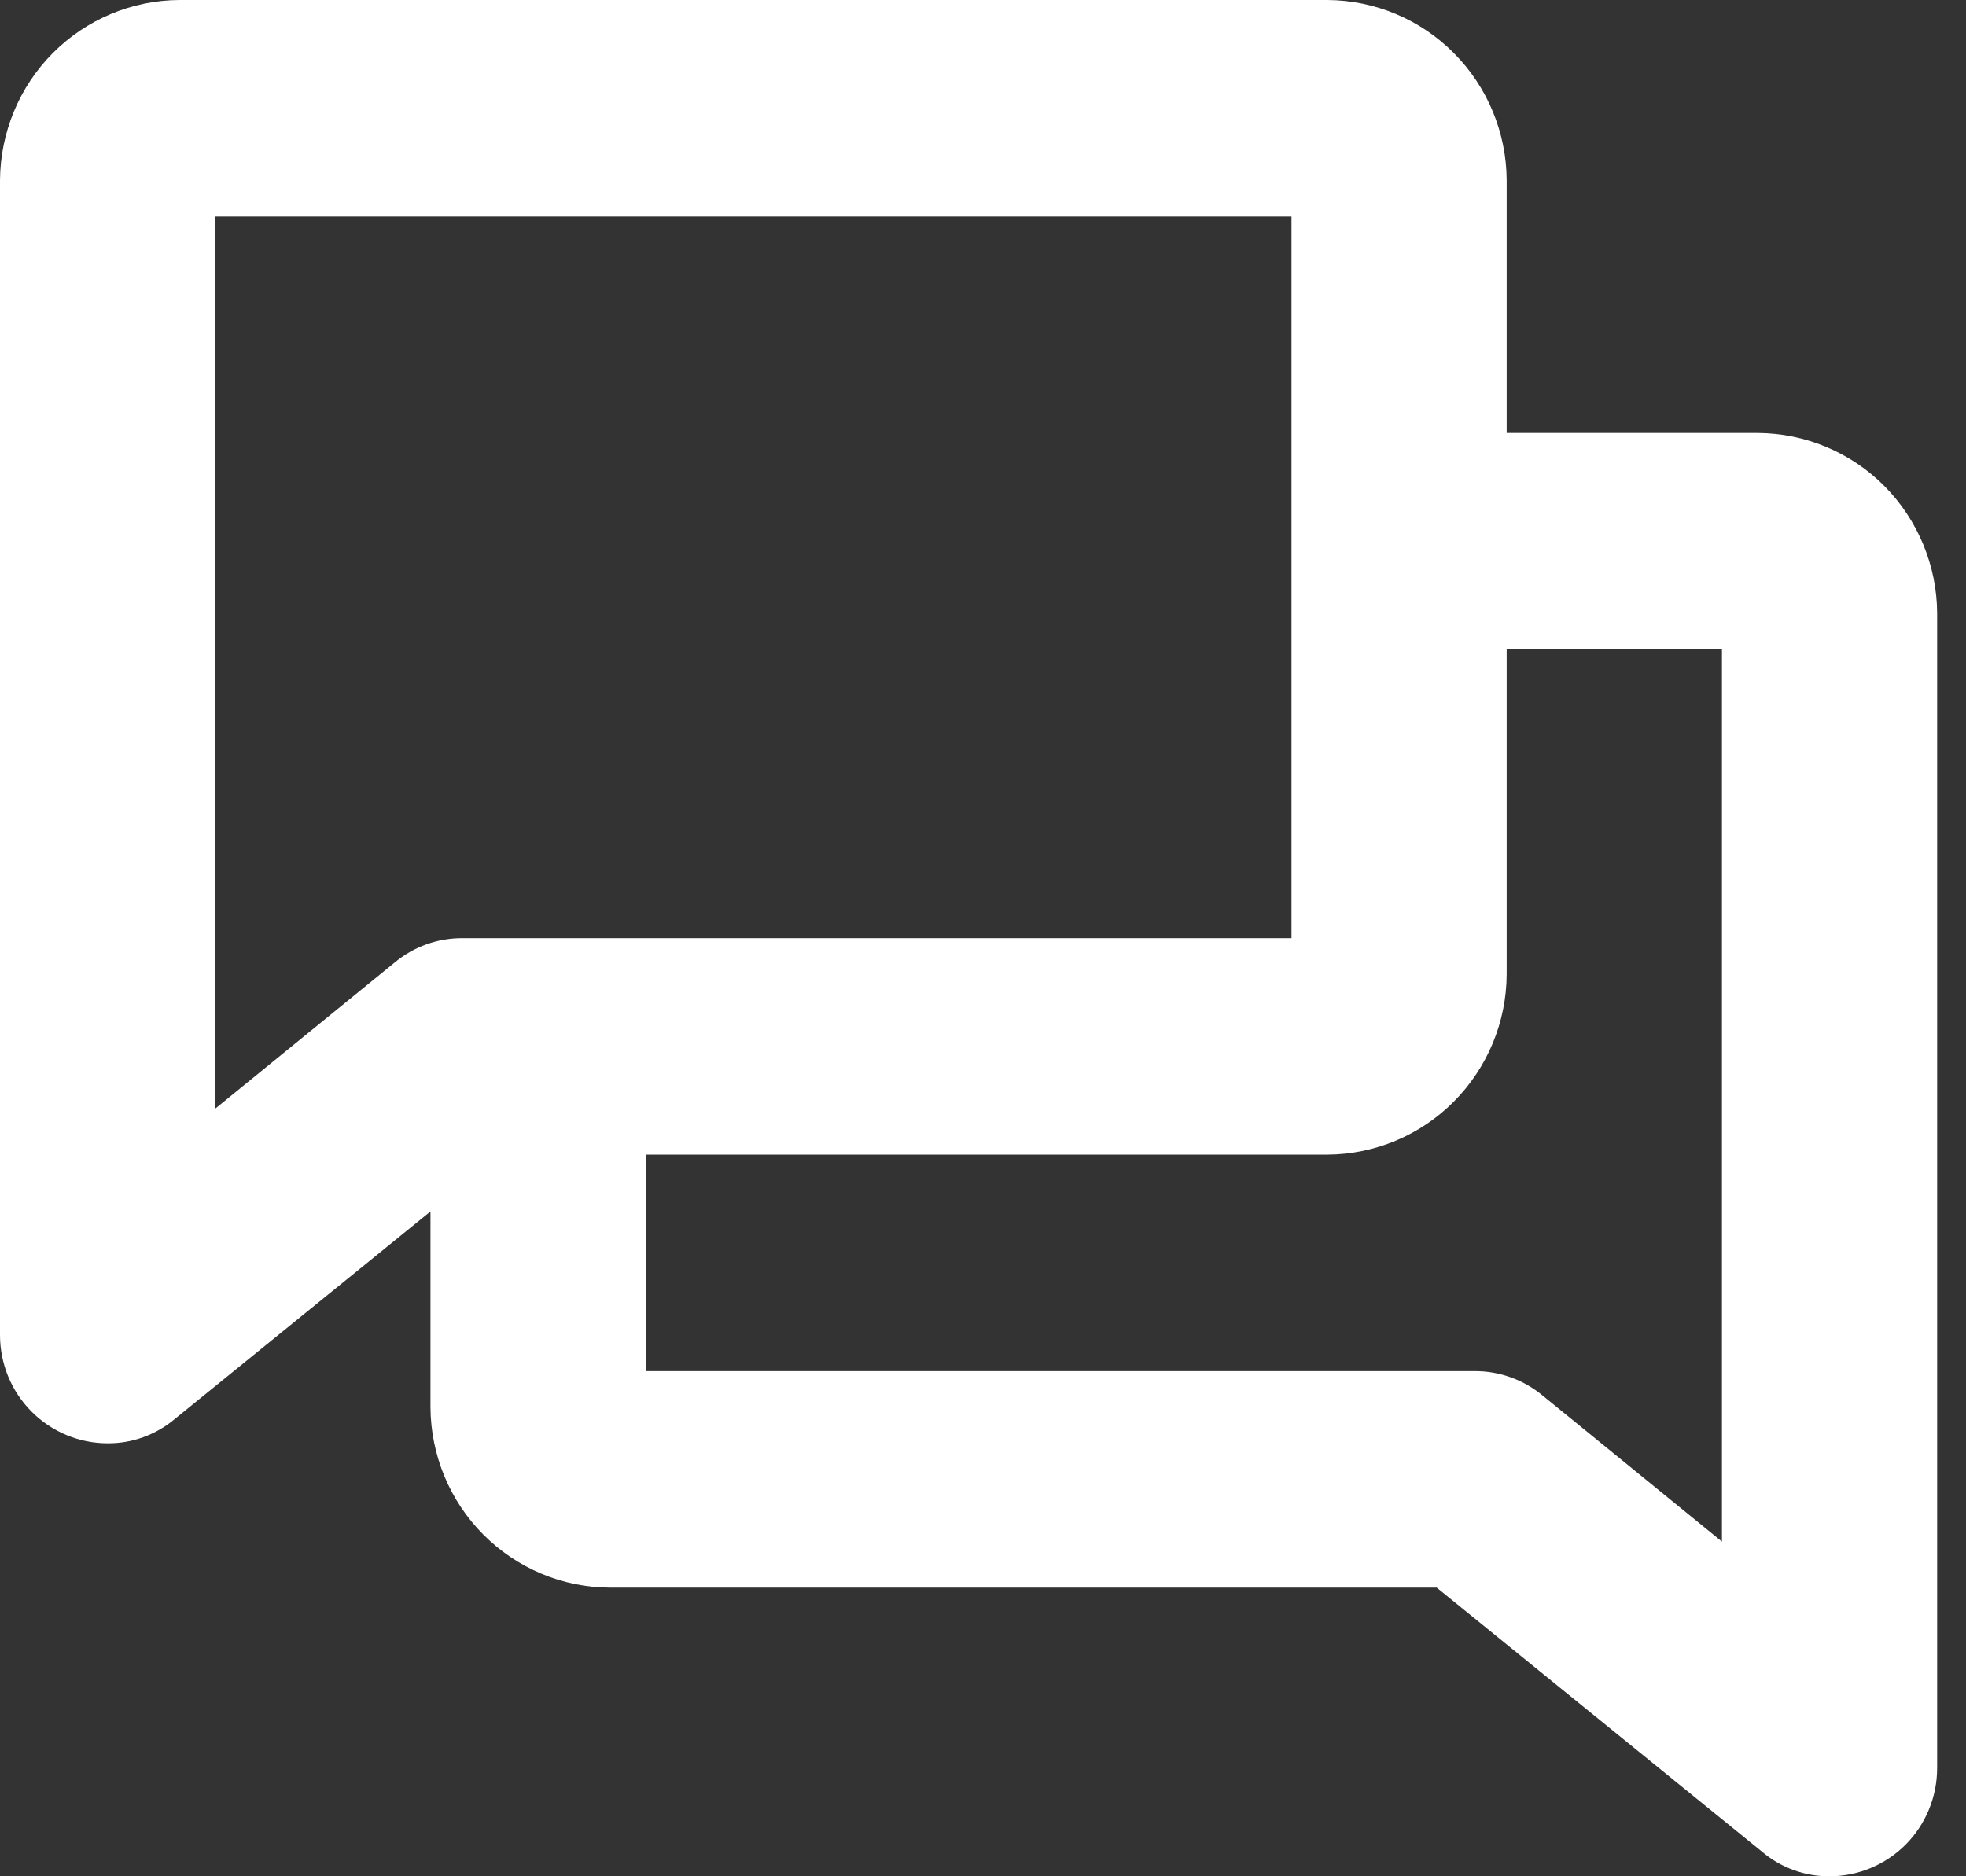 <svg width="22" height="21" viewBox="0 0 22 21" fill="none" xmlns="http://www.w3.org/2000/svg">
<rect x="0" y="0" width="22" height="21" fill="#333333" stroke="none"/>
<path d="M21.677 6.865C21.675 6.331 21.462 5.819 21.087 5.44C20.711 5.062 20.202 4.849 19.67 4.846H16.86V2.019C16.858 1.485 16.645 0.972 16.269 0.594C15.894 0.216 15.385 0.003 14.853 0H2.007C1.476 0.003 0.967 0.216 0.591 0.594C0.215 0.972 0.003 1.485 0 2.019V14.942C0 15.264 0.127 15.572 0.353 15.799C0.579 16.026 0.885 16.154 1.204 16.154C1.479 16.156 1.746 16.059 1.957 15.881L4.817 13.559V15.75C4.82 16.285 5.032 16.797 5.408 17.175C5.784 17.553 6.293 17.767 6.824 17.769H16.077L19.72 20.727C19.931 20.906 20.198 21.002 20.473 21C20.793 21 21.099 20.872 21.325 20.645C21.55 20.418 21.677 20.11 21.677 19.788V6.865ZM2.409 12.408V2.423H14.452V10.5H5.178C4.9 10.498 4.63 10.594 4.416 10.773L2.409 12.408ZM17.262 15.619C17.047 15.441 16.777 15.344 16.499 15.346H7.226V12.923H14.853C15.385 12.92 15.894 12.707 16.269 12.329C16.645 11.951 16.858 11.438 16.86 10.904V7.269H19.269V17.254L17.262 15.619Z" fill="white"/>
</svg>
